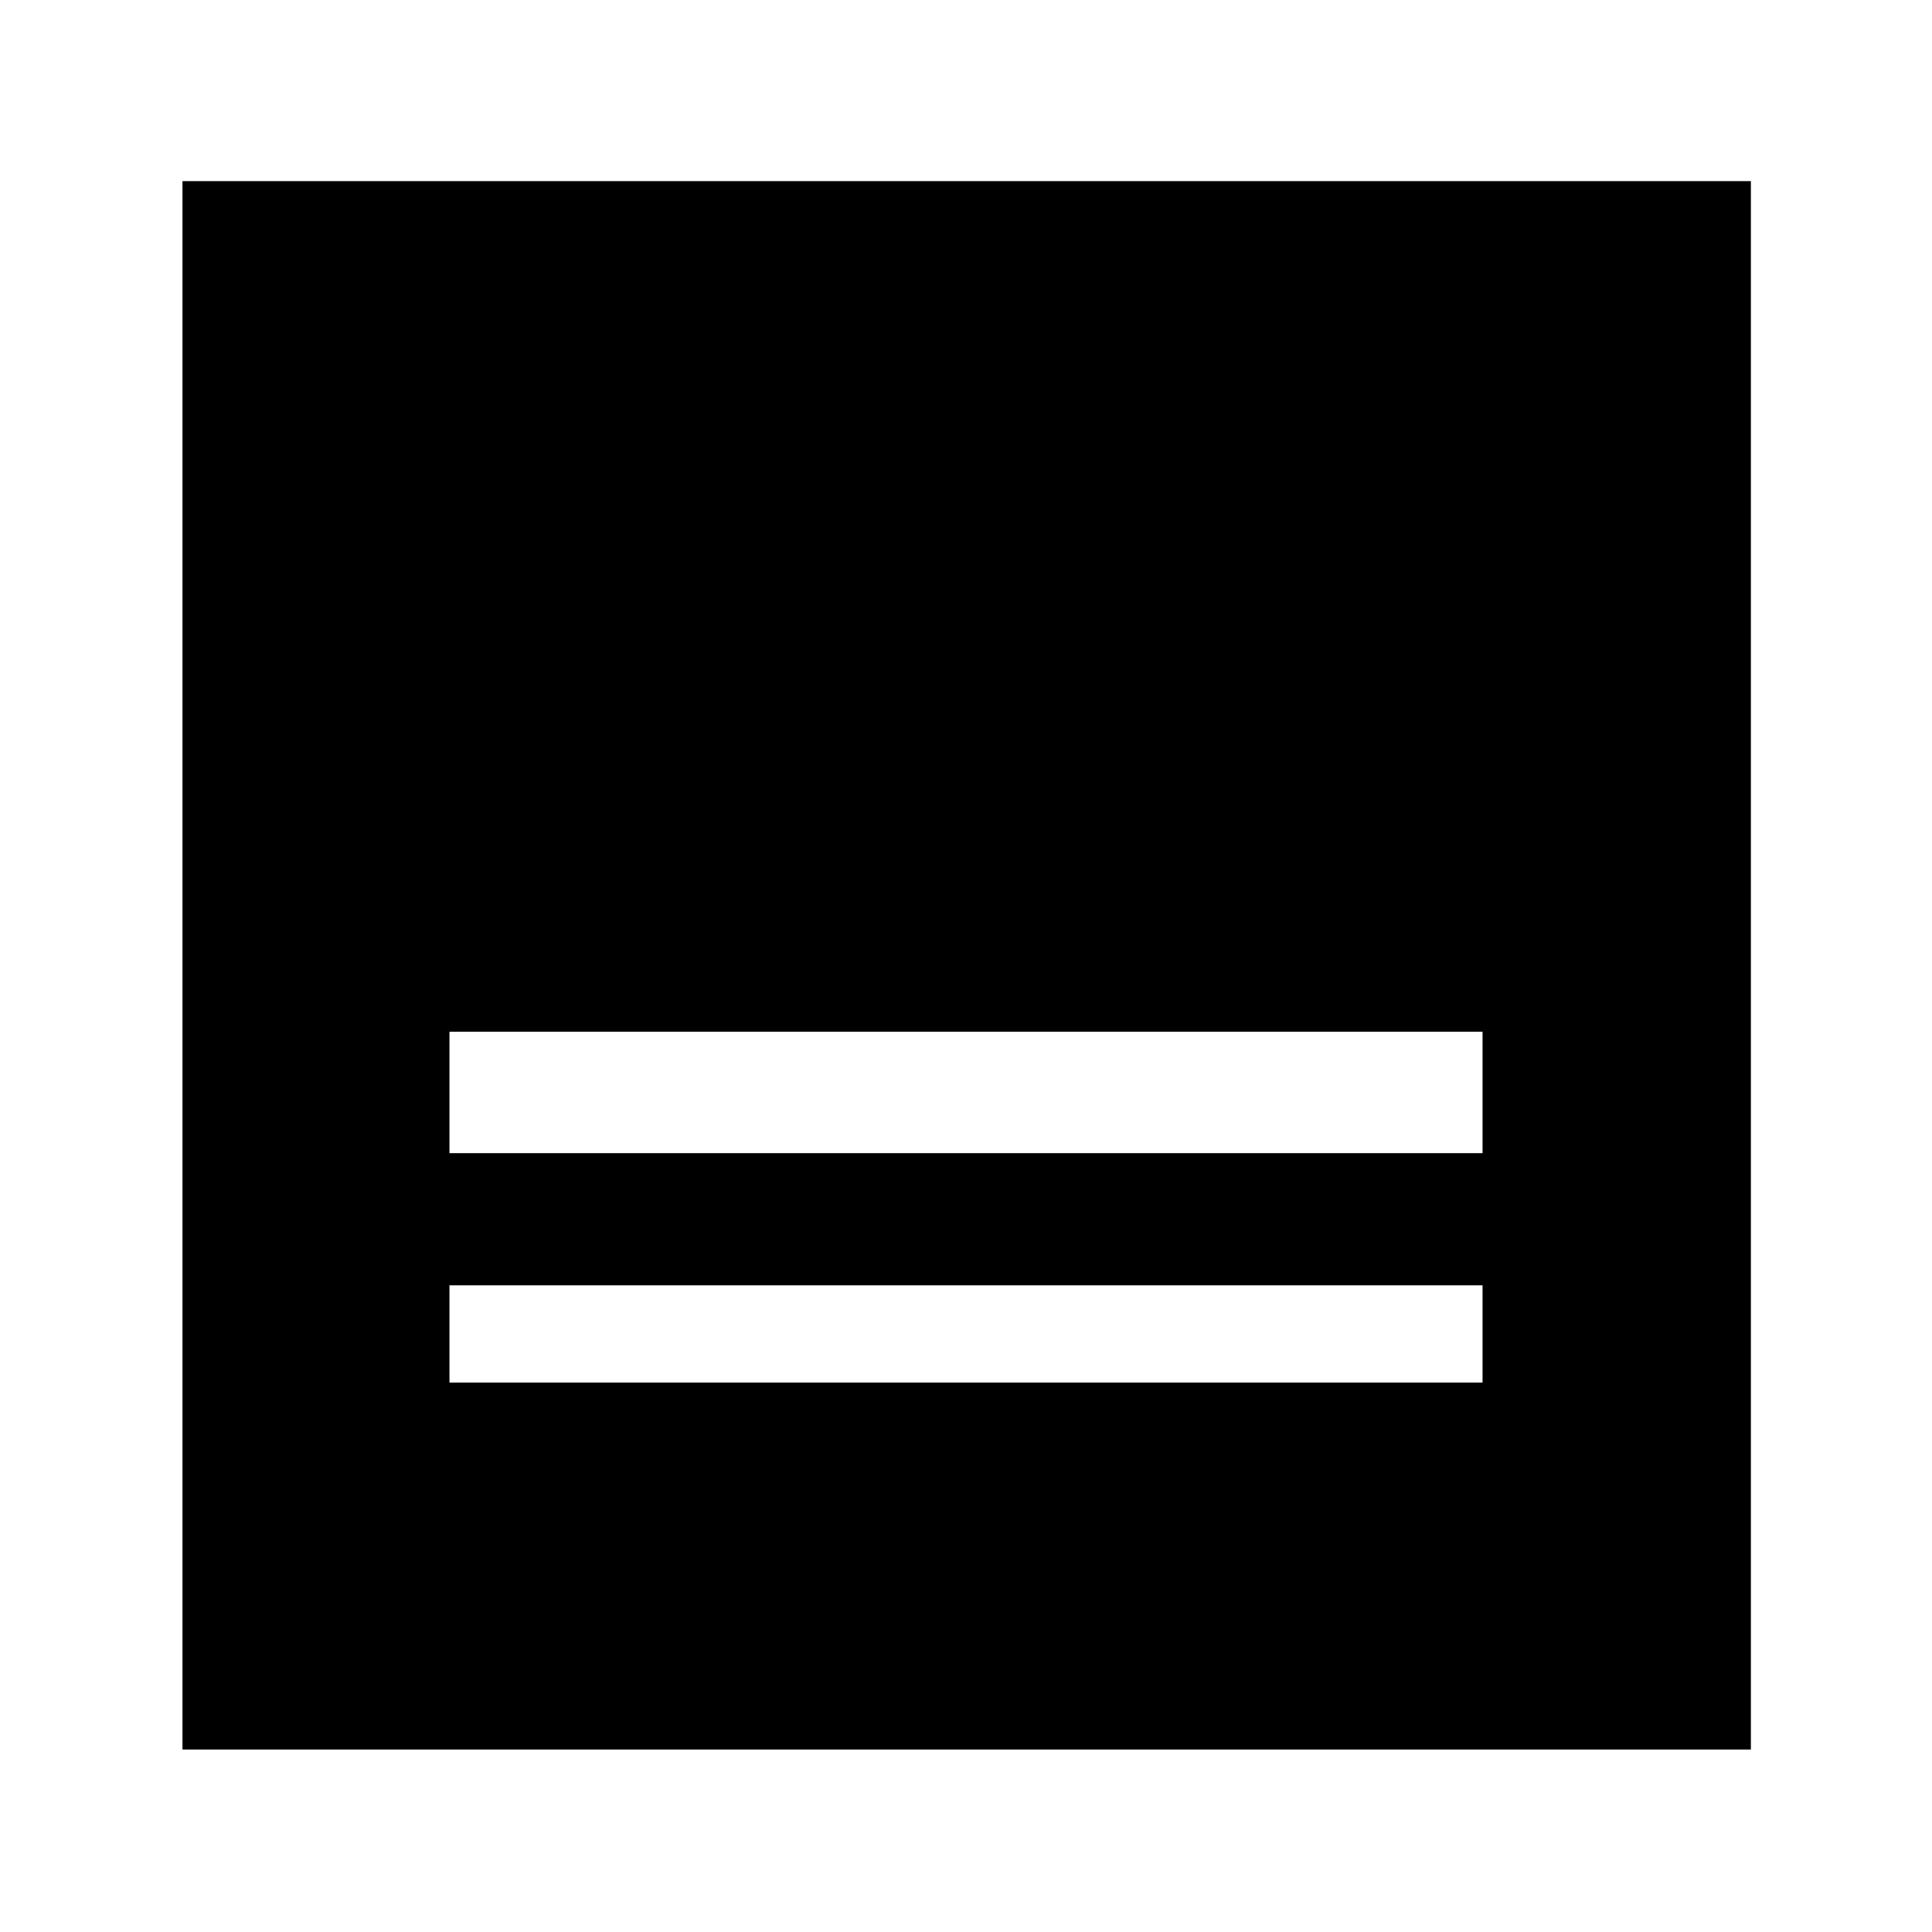 <svg xmlns="http://www.w3.org/2000/svg" height="40" viewBox="0 -960 960 960" width="40"><path d="M90.67-90.67V-870H870v779.33H90.67ZM223.33-387h513.34v-60.33H223.33V-387Zm0 114h513.34v-48.33H223.33V-273Z"/></svg>
